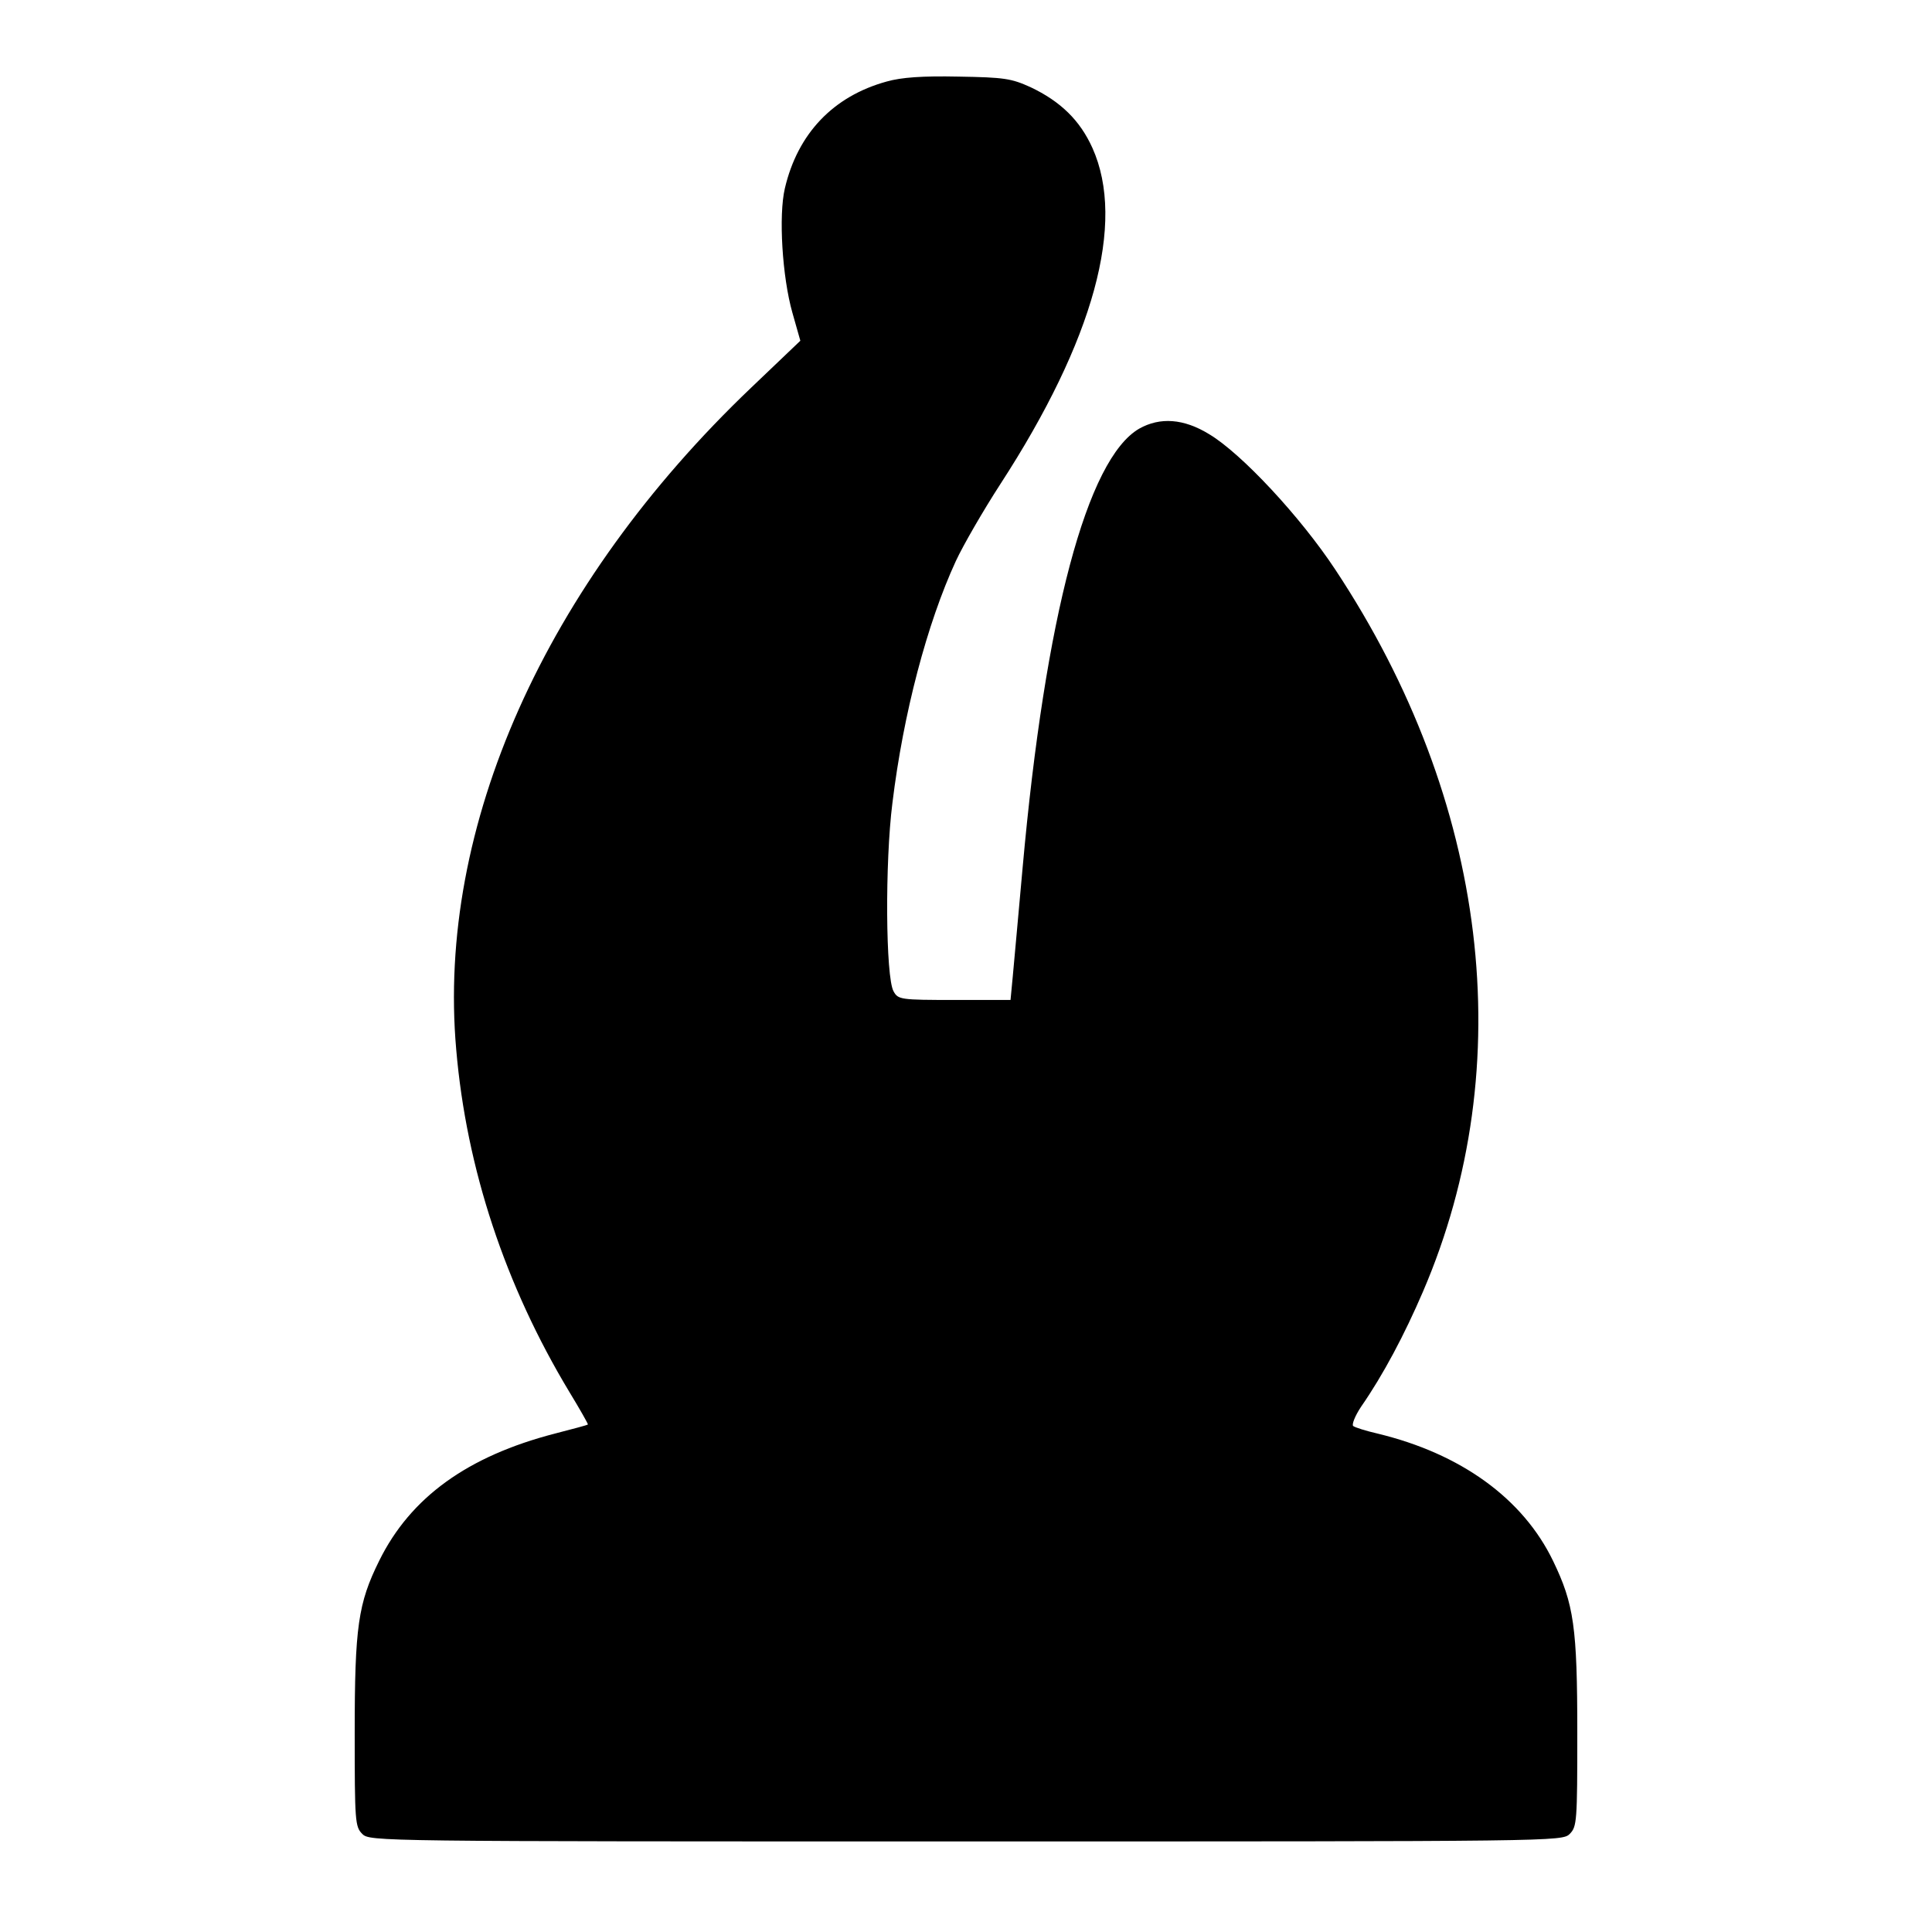 <?xml version="1.0" standalone="no"?>
<!DOCTYPE svg PUBLIC "-//W3C//DTD SVG 20010904//EN" "http://www.w3.org/TR/2001/REC-SVG-20010904/DTD/svg10.dtd">
<svg xmlns="http://www.w3.org/2000/svg" version="1.0" width="512pt" height="512pt" viewBox="0 0 512 512" preserveAspectRatio="xMidYMid meet">
<g transform="translate(0,512) scale(0.1,-0.1)" fill="#000000" stroke="none">
<path d="M2350 4904 c-142 -39 -236 -138 -270 -283 -17 -72 -7 -235 20 -330 l21 -74 -131 -125 c-546 -521 -833 -1163 -781 -1753 27 -316 130 -626 300 -908 28 -46 50 -85 49 -86 -2 -2 -41 -12 -87 -24 -232 -60 -383 -169 -466 -337 -56 -113 -65 -175 -65 -456 0 -235 1 -249 20 -268 20 -20 33 -20 1600 -20 1567 0 1580 0 1600 20 19 19 20 33 20 268 0 280 -9 341 -64 455 -80 166 -245 285 -466 338 -30 7 -59 16 -64 20 -4 4 5 27 21 51 59 85 115 191 164 305 258 600 173 1301 -232 1913 -93 141 -249 308 -334 359 -68 42 -131 46 -186 15 -138 -80 -249 -496 -309 -1164 -11 -124 -23 -253 -26 -287 l-6 -63 -148 0 c-144 0 -150 1 -162 23 -21 37 -23 342 -3 499 29 238 92 476 168 641 19 41 72 133 118 204 248 382 333 693 244 891 -33 73 -84 123 -164 161 -51 23 -69 26 -191 28 -96 2 -151 -2 -190 -13z"/>
</g>
</svg>
